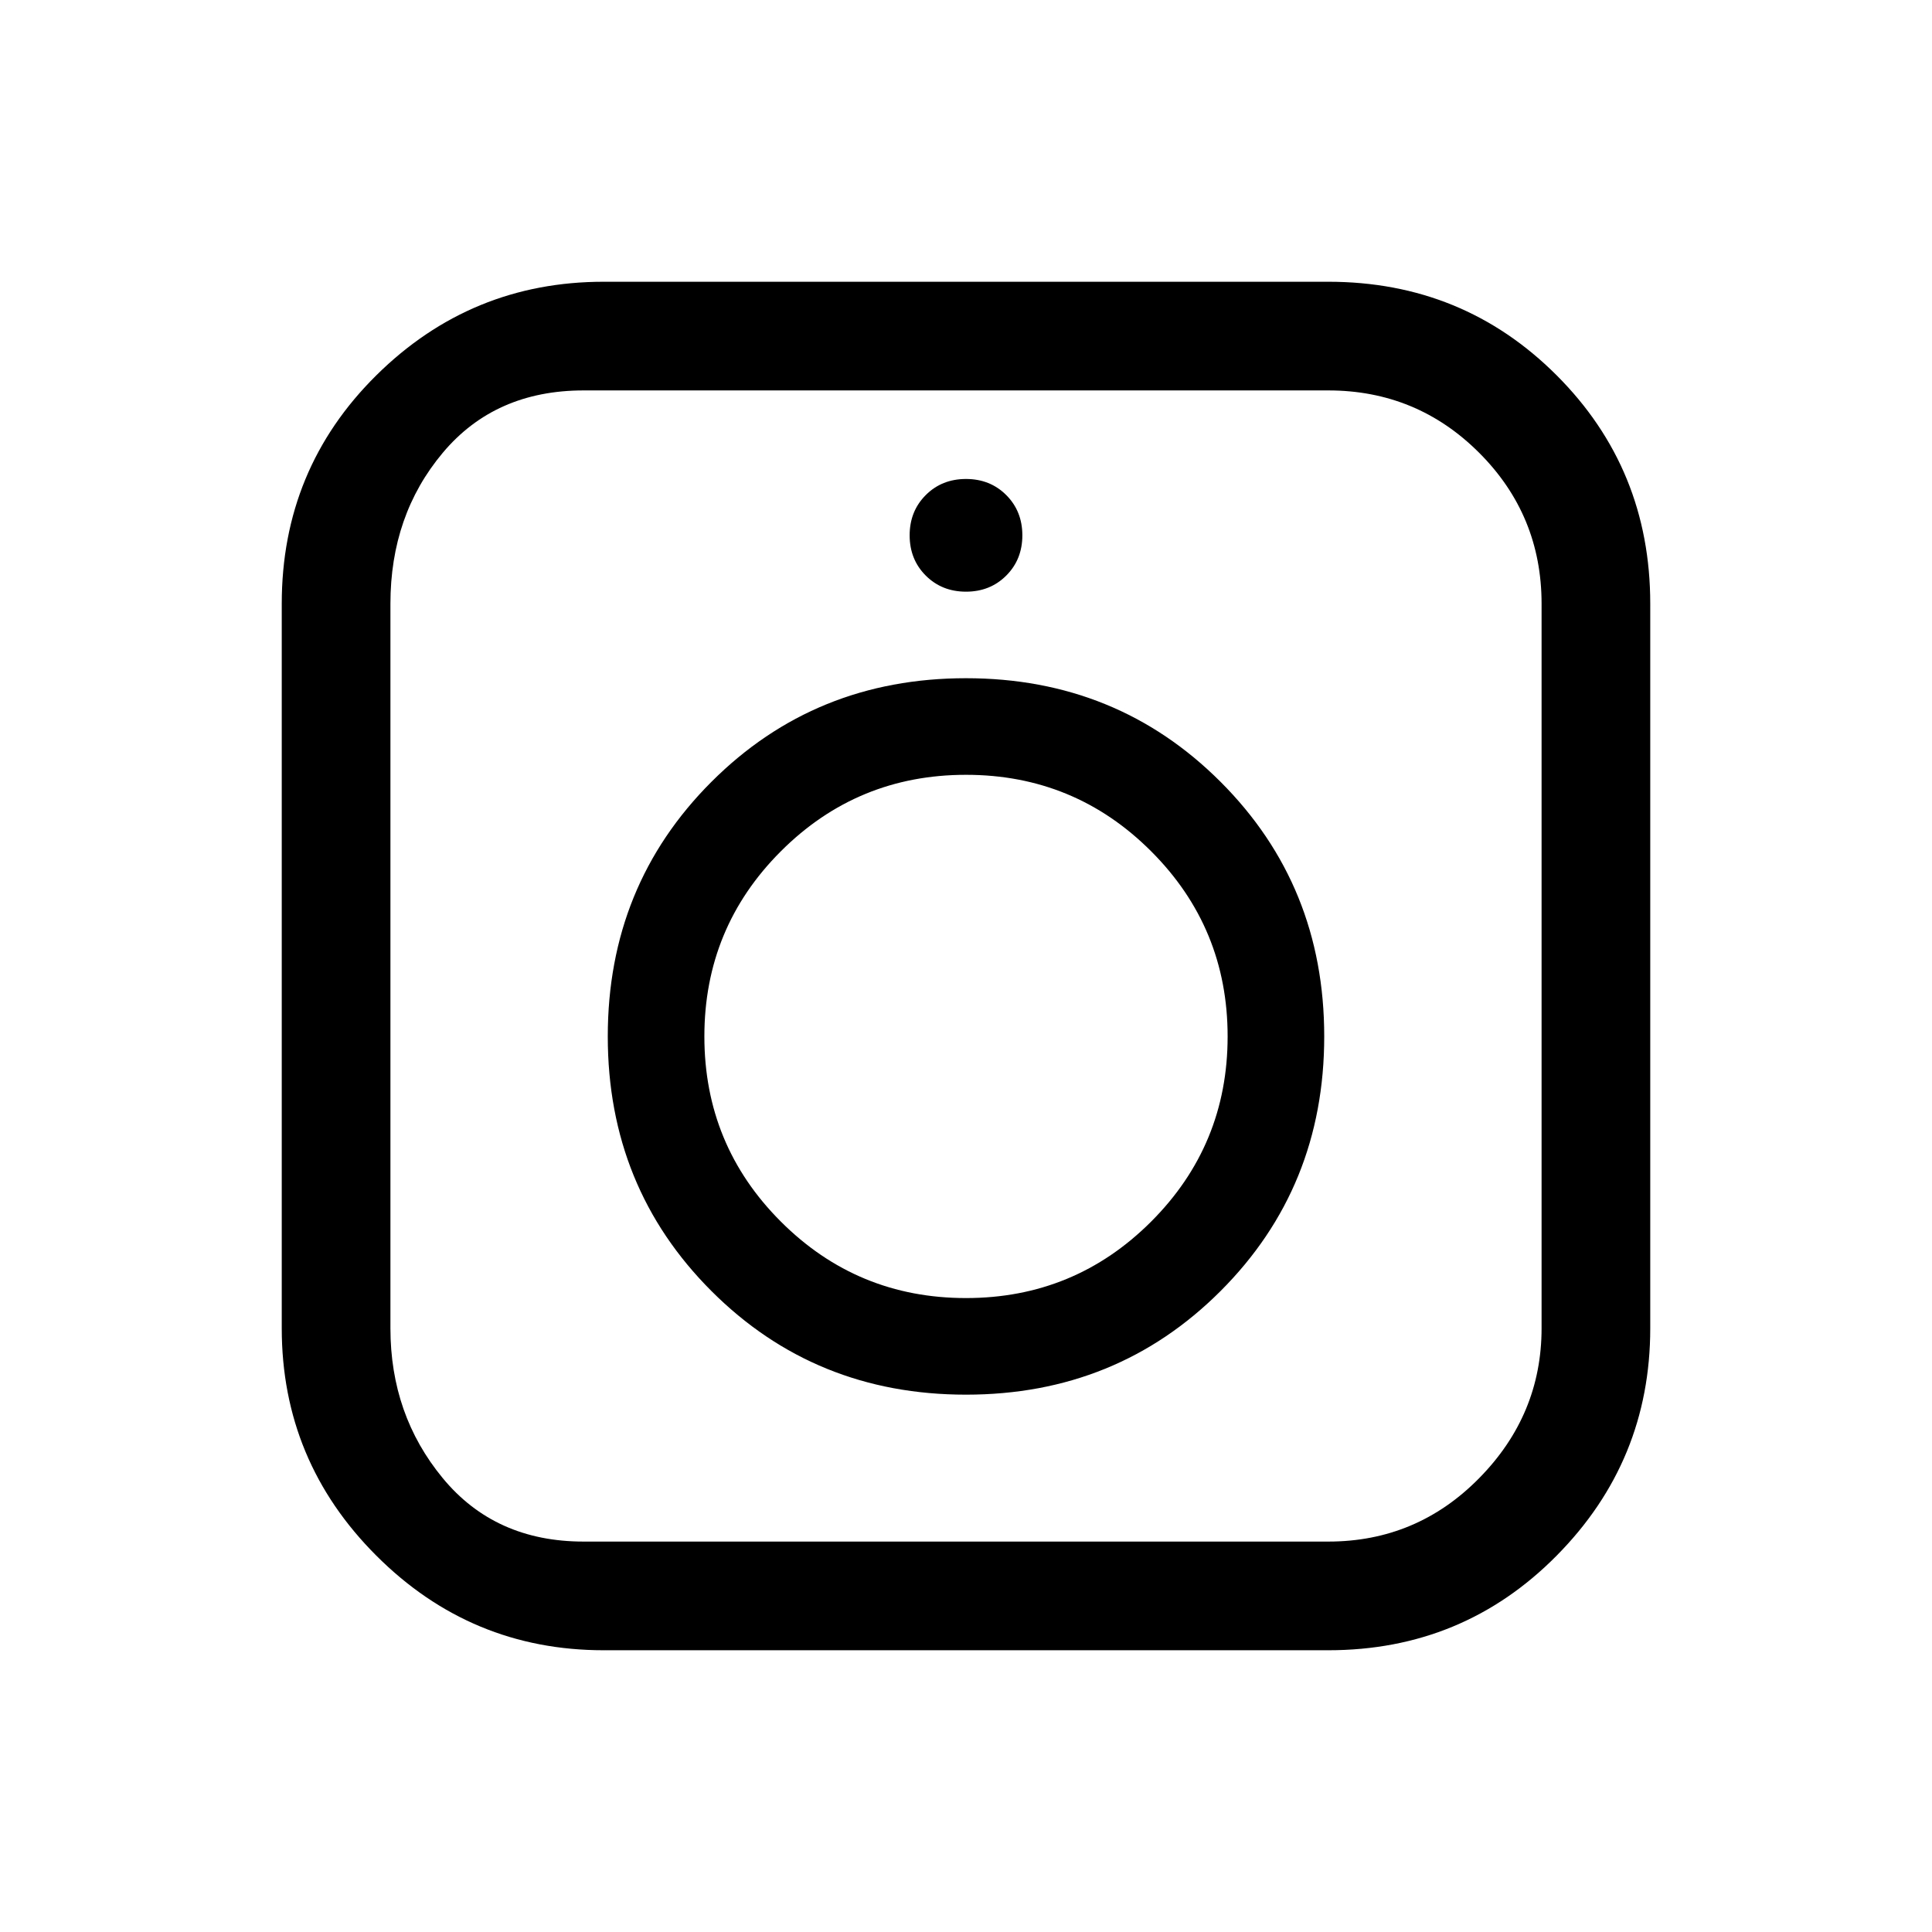 <svg xmlns="http://www.w3.org/2000/svg" height="24" width="24"><path d="M7.5 20.5Q5.85 20.5 4.675 19.325Q3.5 18.15 3.5 16.5V7.5Q3.5 5.825 4.675 4.662Q5.85 3.5 7.5 3.5H16.5Q18.175 3.5 19.337 4.662Q20.5 5.825 20.5 7.5V16.5Q20.5 18.15 19.337 19.325Q18.175 20.5 16.5 20.5ZM7.25 19.15H16.5Q17.6 19.15 18.375 18.362Q19.15 17.575 19.15 16.5V7.5Q19.15 6.4 18.375 5.625Q17.6 4.85 16.5 4.85H7.25Q6.15 4.85 5.5 5.625Q4.85 6.4 4.85 7.5V16.5Q4.85 17.575 5.5 18.362Q6.15 19.15 7.25 19.15ZM12 17.325Q10.125 17.325 8.838 16.038Q7.55 14.75 7.55 12.875Q7.55 11 8.838 9.712Q10.125 8.425 12 8.425Q13.875 8.425 15.162 9.712Q16.45 11 16.45 12.875Q16.45 14.75 15.162 16.038Q13.875 17.325 12 17.325ZM12 16.125Q13.35 16.125 14.3 15.175Q15.25 14.225 15.25 12.875Q15.25 11.525 14.3 10.575Q13.35 9.625 12 9.625Q10.65 9.625 9.7 10.575Q8.75 11.525 8.75 12.875Q8.75 14.225 9.7 15.175Q10.65 16.125 12 16.125ZM12 7.35Q11.7 7.35 11.5 7.15Q11.3 6.95 11.3 6.65Q11.3 6.35 11.5 6.15Q11.7 5.95 12 5.95Q12.3 5.95 12.5 6.15Q12.7 6.35 12.7 6.65Q12.7 6.95 12.5 7.15Q12.3 7.35 12 7.35Z"/></svg>